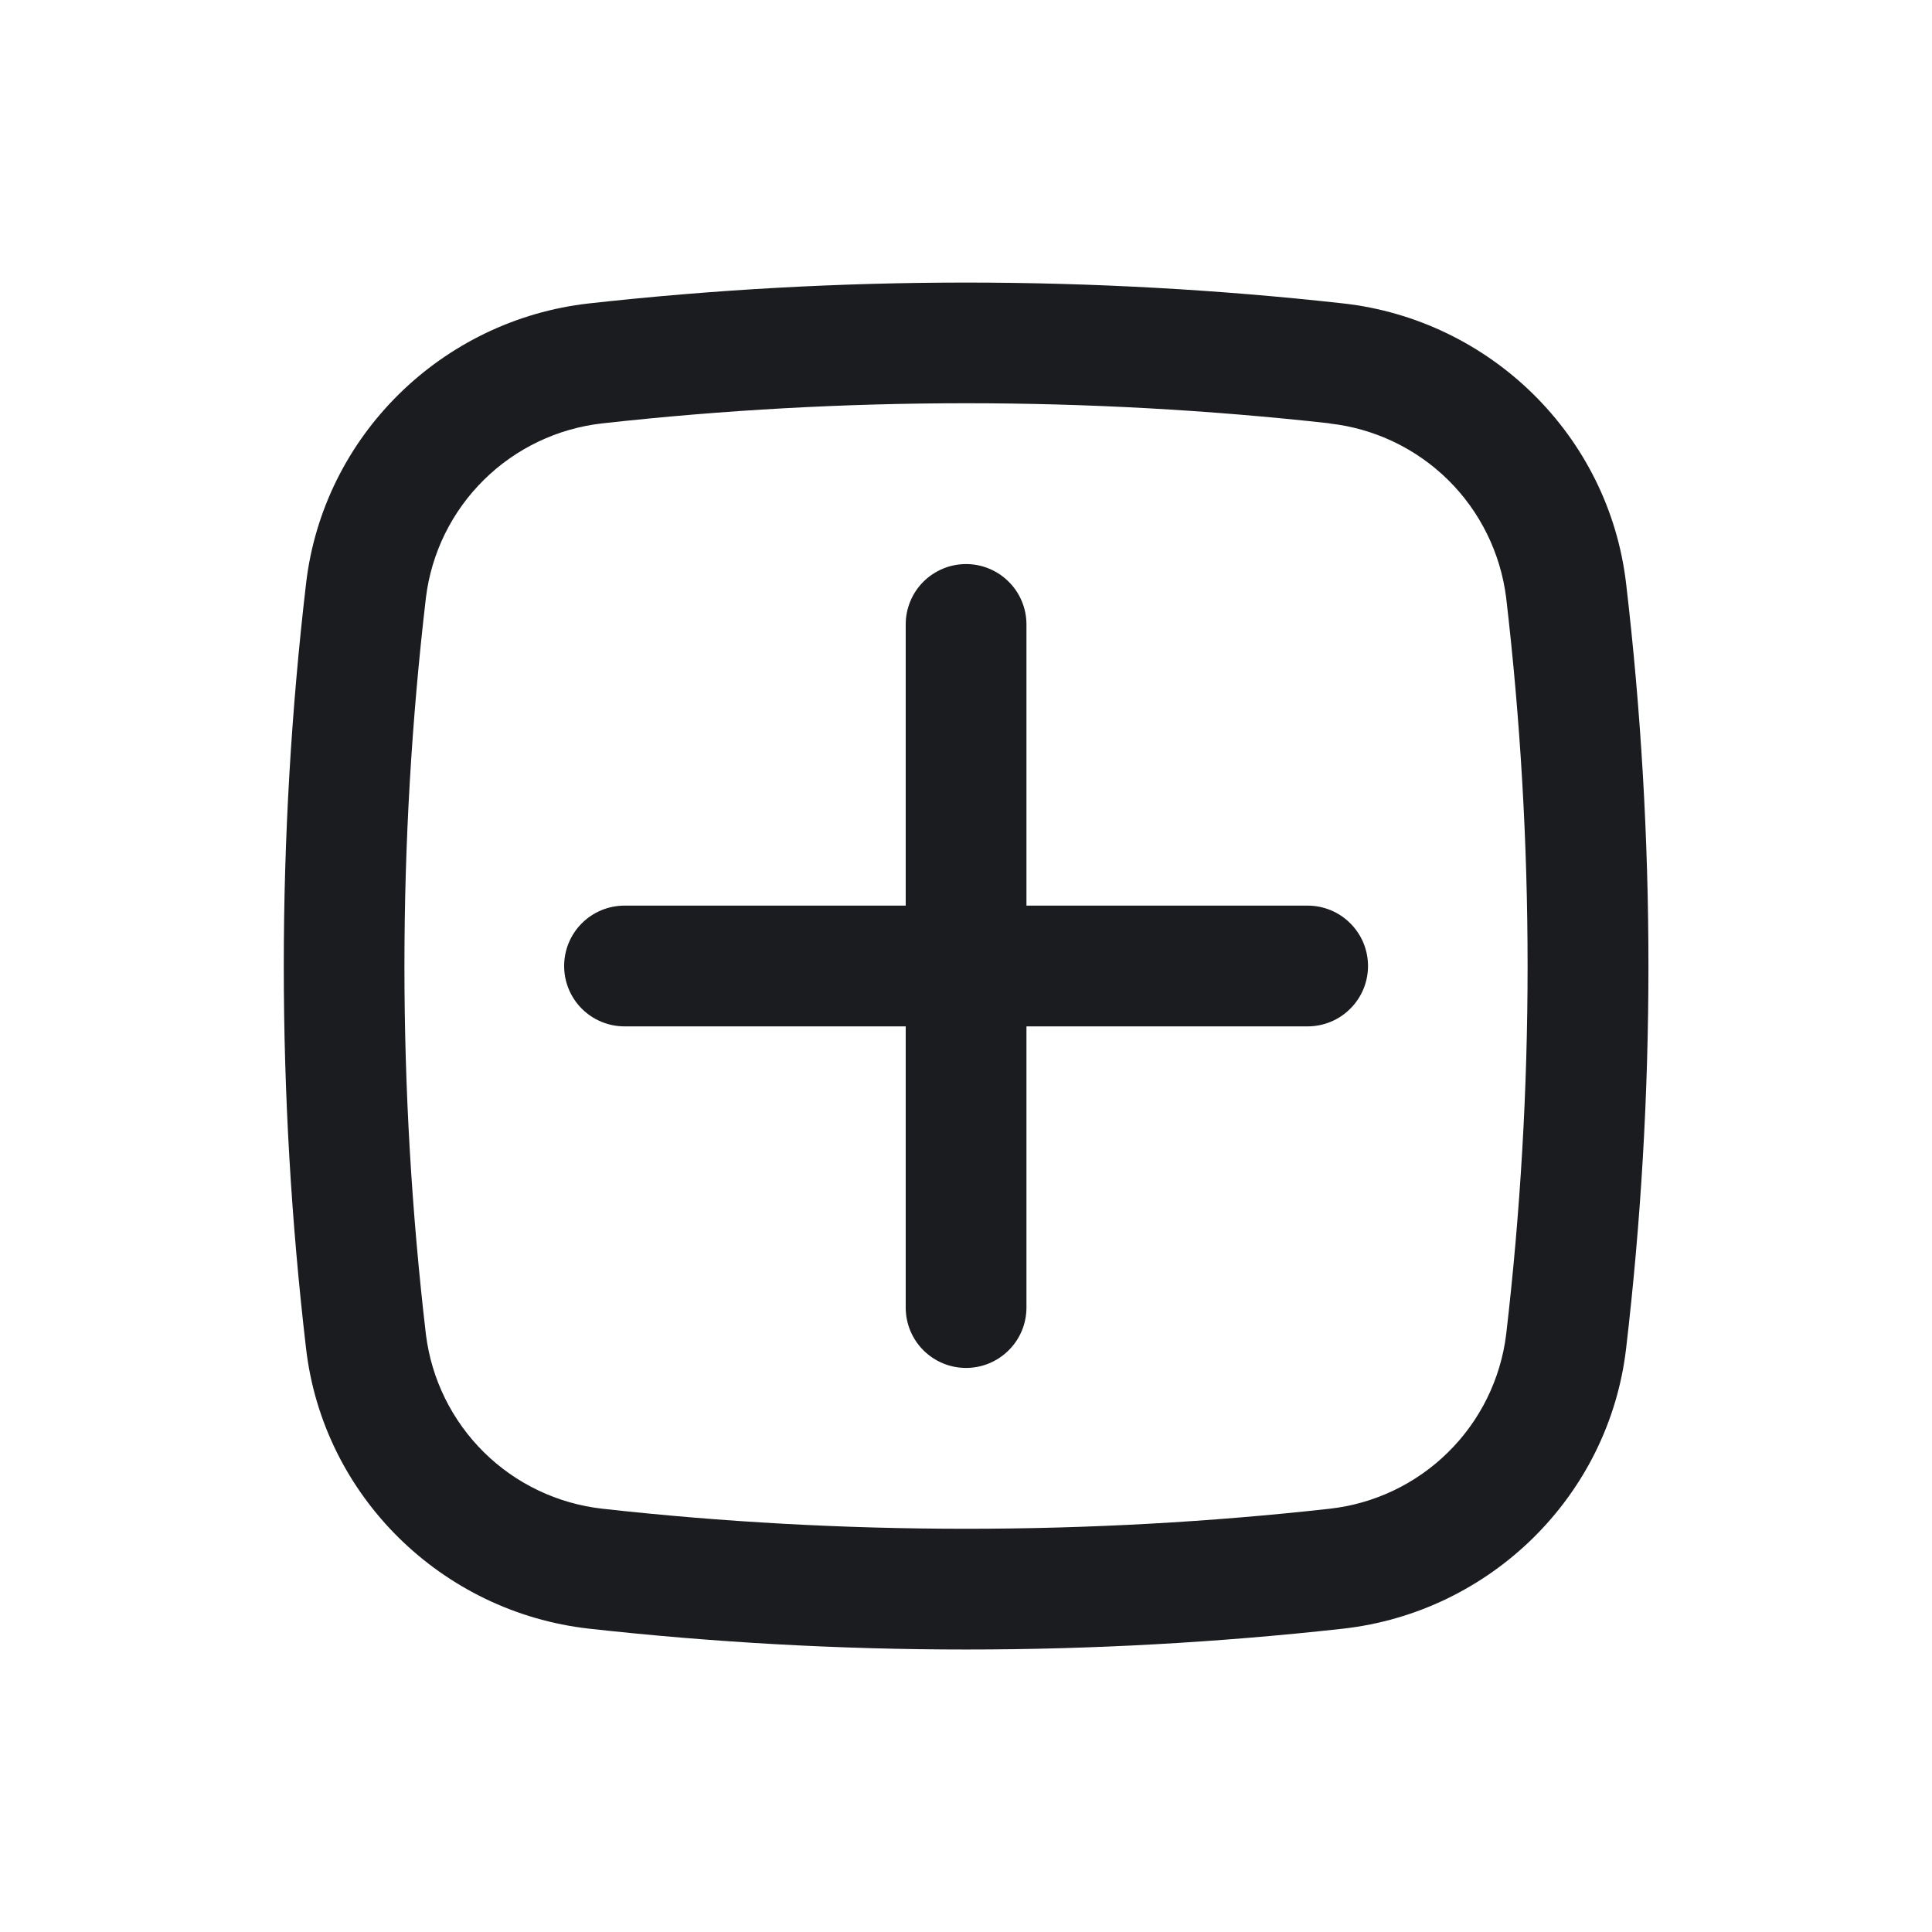<svg width="24" height="24" viewBox="0 0 24 24" fill="none" xmlns="http://www.w3.org/2000/svg">
<path d="M7.008 12C7.008 11.801 7.087 11.61 7.227 11.47C7.368 11.329 7.559 11.25 7.758 11.25H11.251V7.757C11.251 7.558 11.33 7.367 11.47 7.227C11.611 7.086 11.802 7.007 12.001 7.007C12.2 7.007 12.39 7.086 12.531 7.227C12.672 7.367 12.751 7.558 12.751 7.757V11.25H16.244C16.443 11.25 16.634 11.329 16.774 11.47C16.915 11.61 16.994 11.801 16.994 12C16.994 12.199 16.915 12.39 16.774 12.53C16.634 12.671 16.443 12.75 16.244 12.75H12.751V16.243C12.751 16.442 12.672 16.633 12.531 16.773C12.39 16.914 12.2 16.993 12.001 16.993C11.802 16.993 11.611 16.914 11.47 16.773C11.33 16.633 11.251 16.442 11.251 16.243V12.75H7.758C7.559 12.75 7.368 12.671 7.227 12.53C7.087 12.39 7.008 12.199 7.008 12Z" fill="#1B1C1F"/>
<path fill-rule="evenodd" clip-rule="evenodd" d="M7.318 3.769C10.43 3.424 13.571 3.424 16.684 3.769C18.511 3.973 19.986 5.412 20.2 7.249C20.57 10.406 20.57 13.595 20.2 16.752C19.985 18.589 18.51 20.027 16.684 20.232C13.571 20.577 10.43 20.577 7.318 20.232C5.491 20.027 4.016 18.589 3.802 16.752C3.433 13.595 3.433 10.406 3.802 7.249C4.016 5.412 5.492 3.973 7.318 3.769ZM16.518 5.259C13.515 4.926 10.486 4.926 7.484 5.259C6.928 5.321 6.409 5.568 6.011 5.961C5.613 6.354 5.359 6.869 5.291 7.424C4.935 10.465 4.935 13.537 5.291 16.578C5.36 17.133 5.614 17.648 6.012 18.041C6.409 18.433 6.928 18.68 7.484 18.742C10.461 19.074 13.541 19.074 16.518 18.742C17.073 18.68 17.591 18.433 17.989 18.04C18.387 17.648 18.641 17.133 18.71 16.578C19.065 13.537 19.065 10.465 18.71 7.424C18.64 6.87 18.387 6.355 17.989 5.962C17.591 5.57 17.073 5.323 16.518 5.261" fill="#1B1C1F"/>
</svg>
